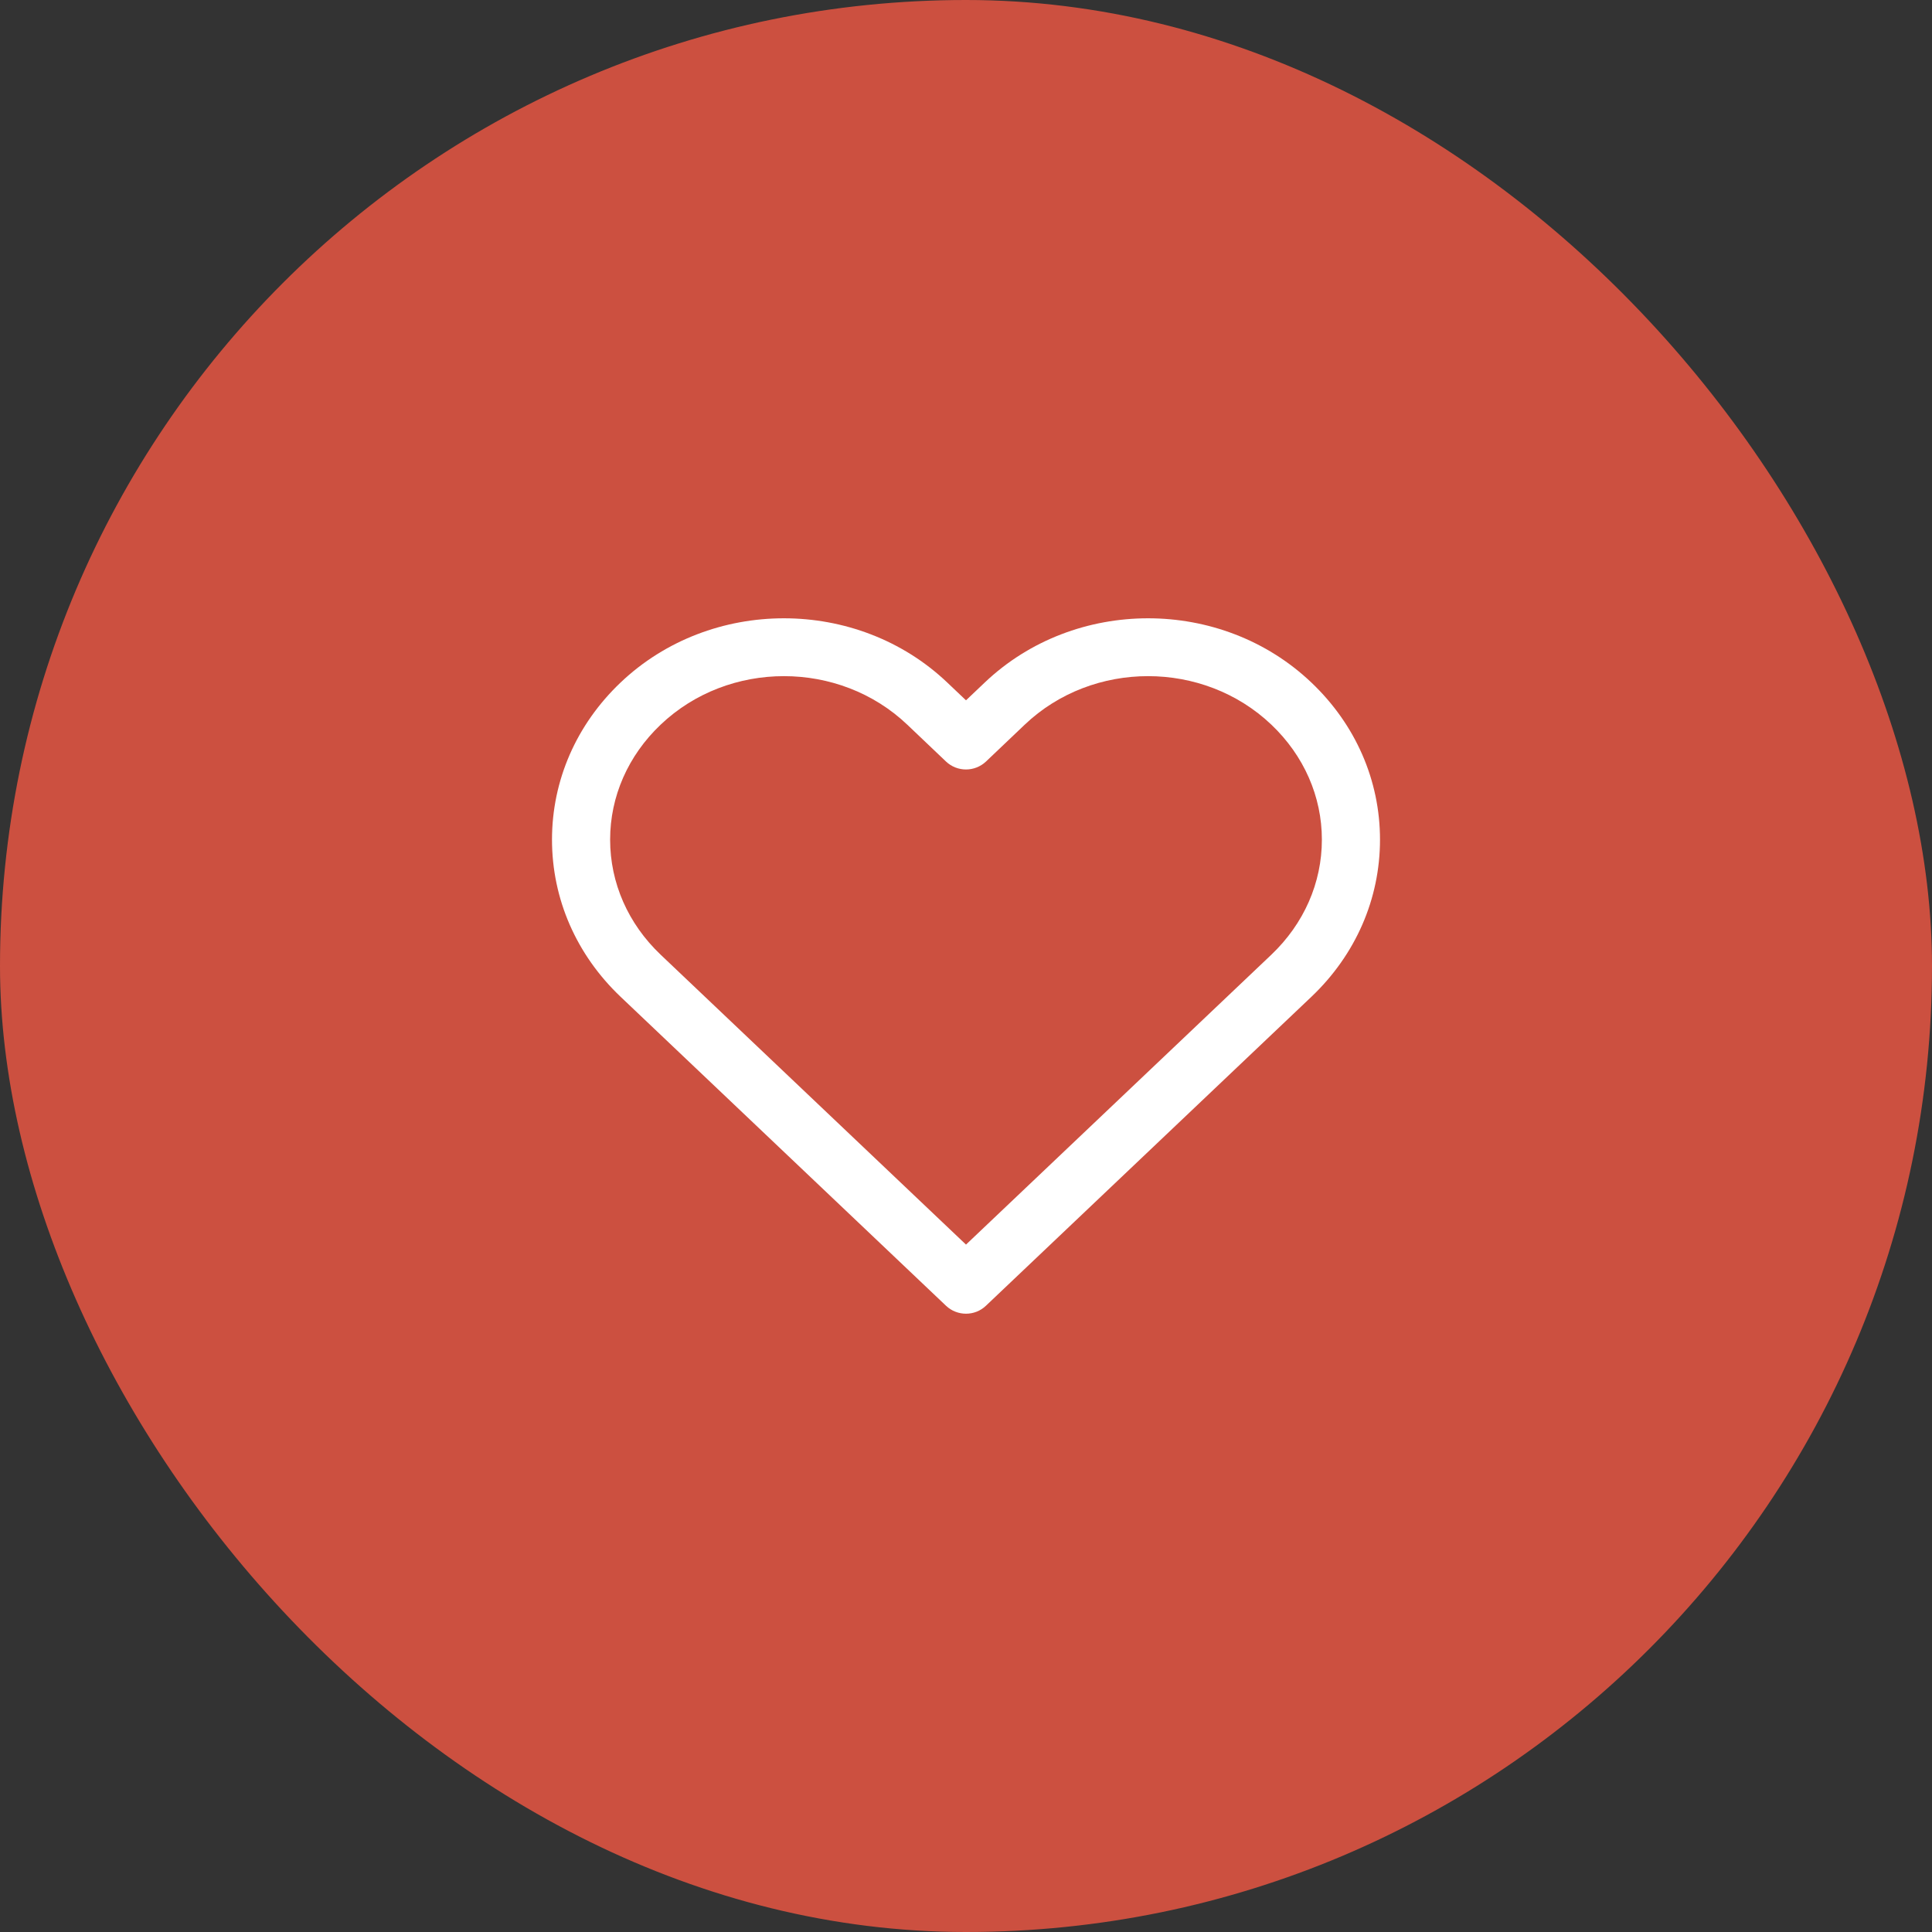 <svg width="35" height="35" viewBox="0 0 35 35" fill="none" xmlns="http://www.w3.org/2000/svg">
<rect x="0" y="0" width="35" height="35" fill="#333333" stroke="none"/>
<rect width="35" height="35" rx="17.5" fill="#CC5040"/>
<path d="M23.757 12.365C22.126 10.813 19.471 10.813 17.839 12.365L17.5 12.687L17.161 12.365C15.529 10.813 12.874 10.813 11.242 12.365C10.441 13.127 10 14.138 10 15.211C10 16.285 10.441 17.296 11.243 18.058L17.138 23.655C17.239 23.751 17.37 23.799 17.5 23.799C17.63 23.799 17.761 23.751 17.862 23.654L23.757 18.058C24.559 17.296 25 16.285 25 15.211C25 14.138 24.559 13.127 23.757 12.365ZM23.032 17.295L17.5 22.547L11.968 17.295C11.378 16.734 11.053 15.994 11.053 15.211C11.053 14.429 11.378 13.689 11.968 13.128C12.584 12.542 13.393 12.249 14.202 12.249C15.011 12.249 15.82 12.542 16.436 13.128L17.137 13.795C17.34 13.988 17.659 13.988 17.863 13.795L18.564 13.128C19.796 11.956 21.8 11.956 23.032 13.128C23.622 13.69 23.947 14.429 23.947 15.211C23.947 15.994 23.622 16.733 23.032 17.295Z" fill="white"/>
</svg>
